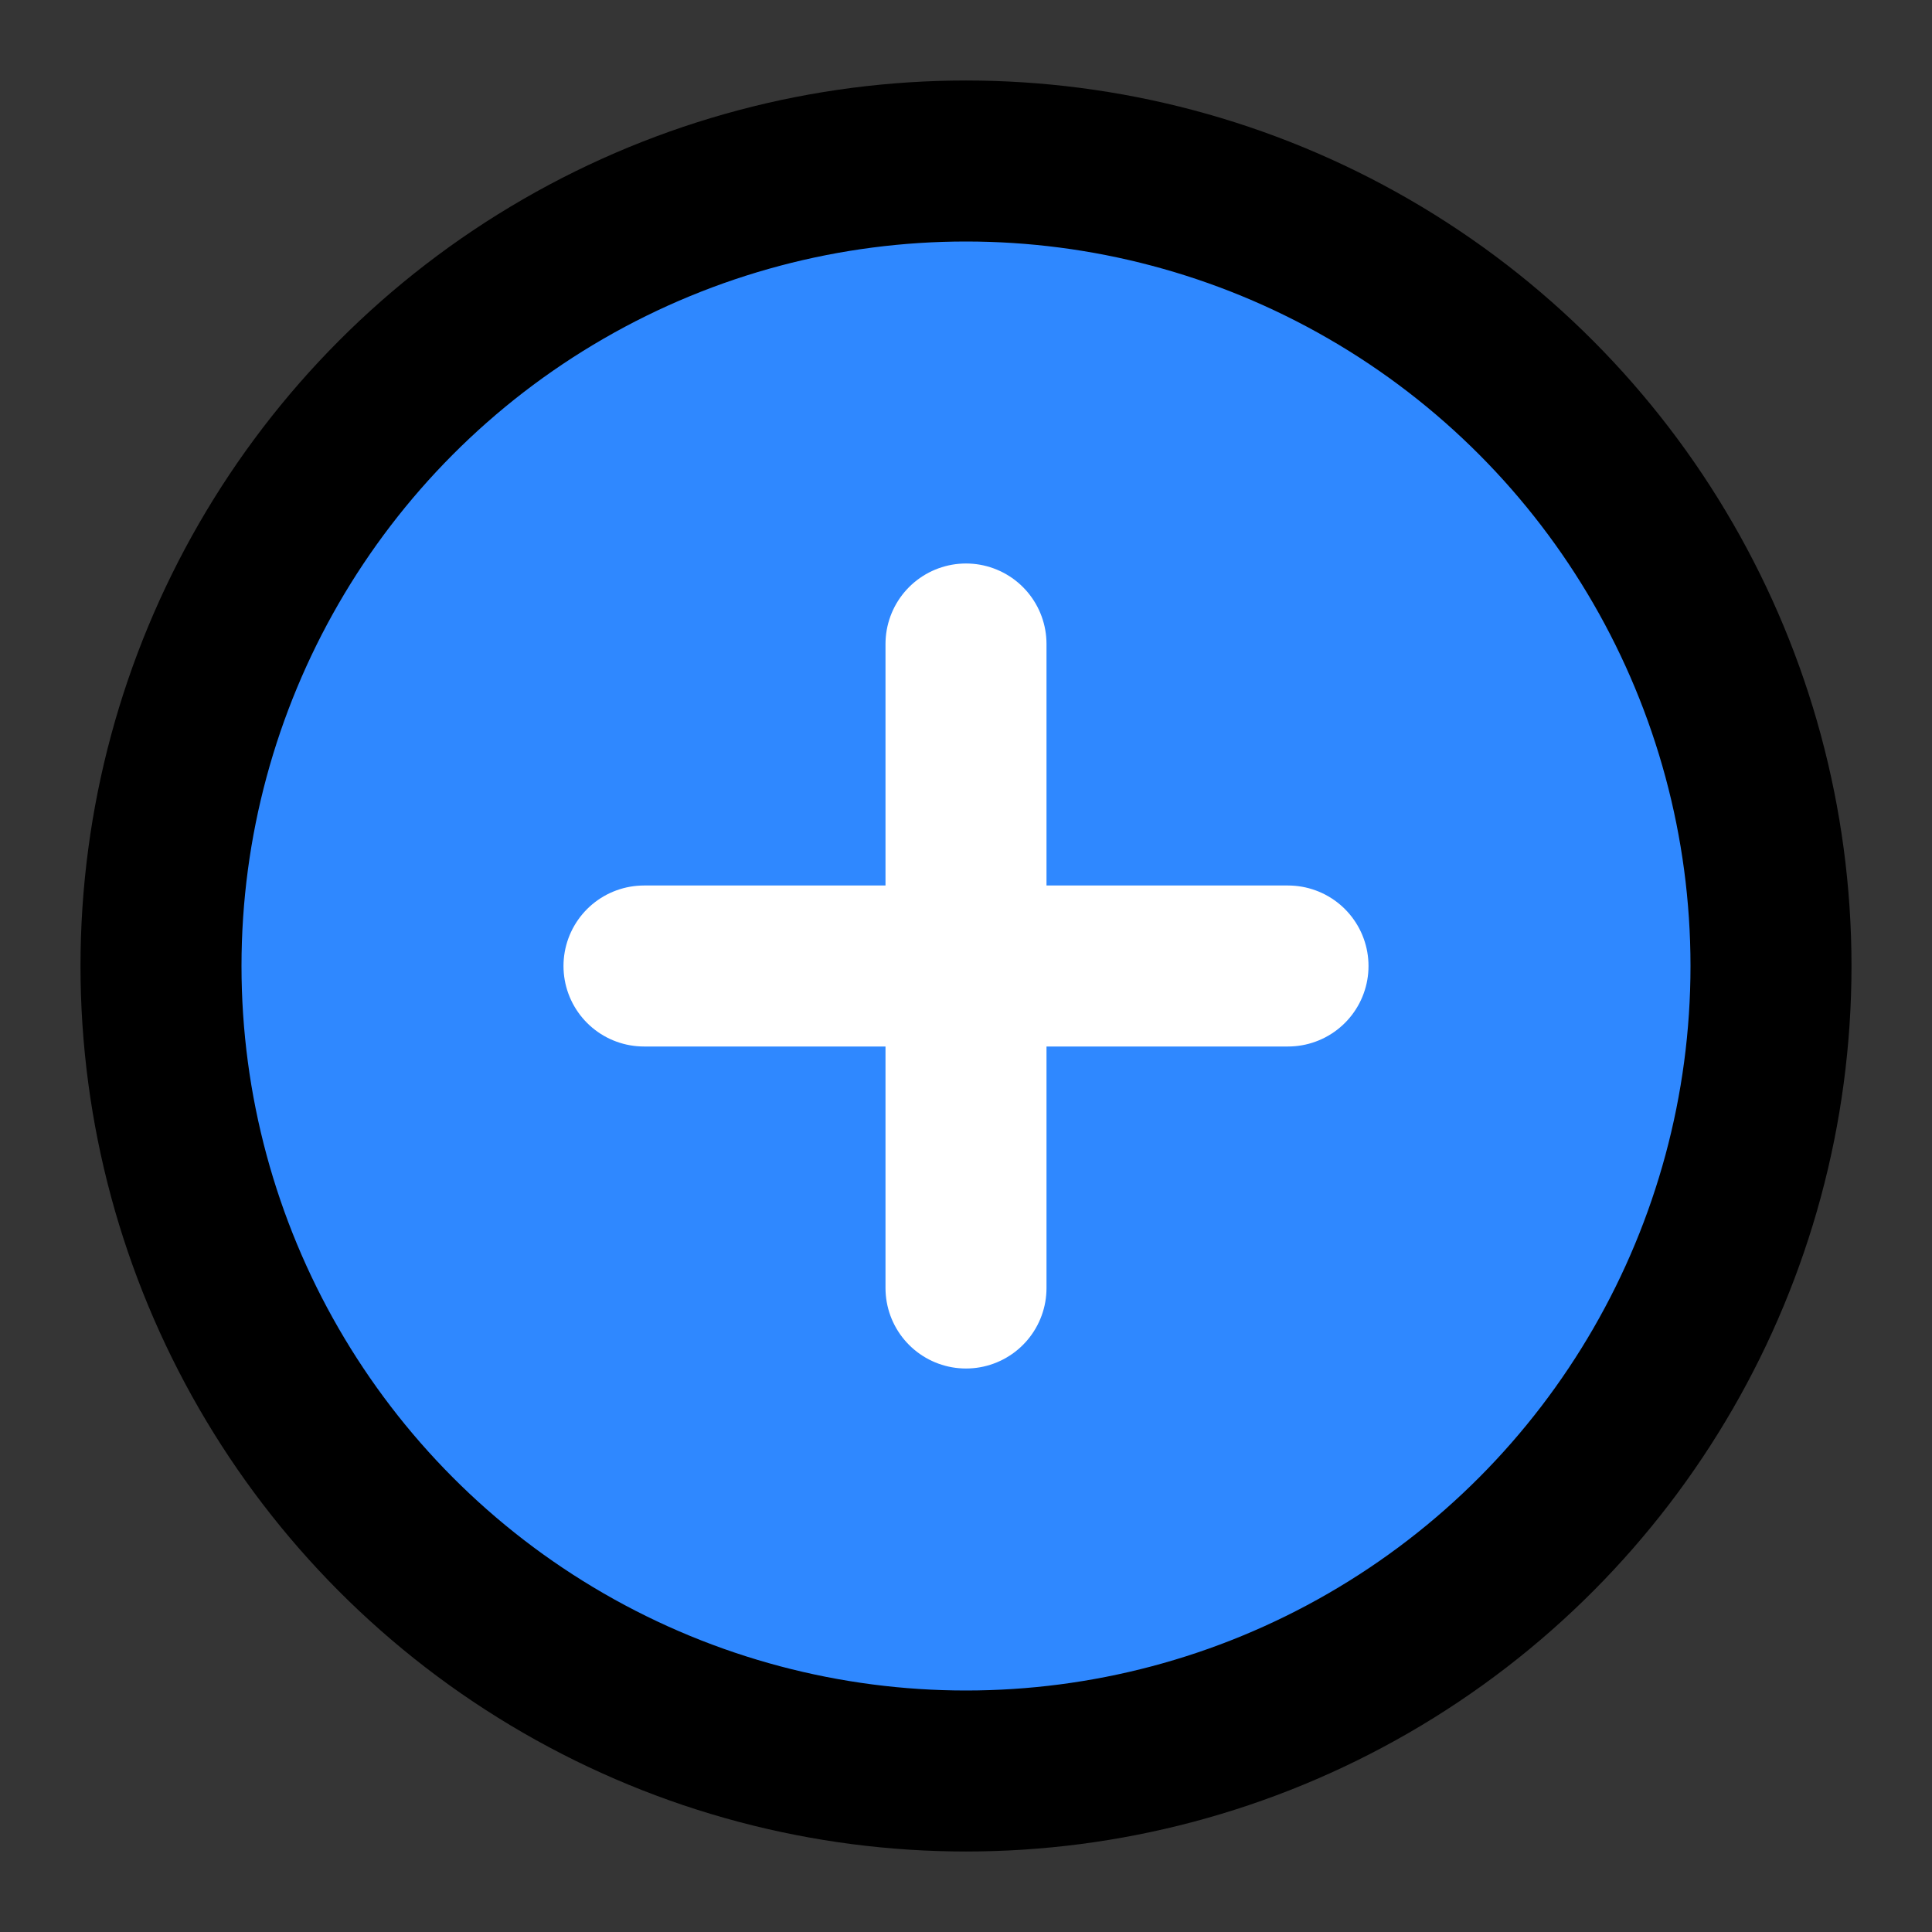 <?xml version="1.0" encoding="UTF-8"?>
<svg width="48px" height="48px" viewBox="0 0 48 48" version="1.1" xmlns="http://www.w3.org/2000/svg" xmlns:xlink="http://www.w3.org/1999/xlink">
    <rect x="0" y="0" width="48" height="48" fill="#333333" stroke="none"/>
    <!-- Generator: Sketch 55.1 (78136) - https://sketchapp.com -->
    <title>add2</title>
    <desc>Created with Sketch.</desc>
    <g id="add2" stroke="none" stroke-width="1" fill="none" fill-rule="evenodd">
        <g id="编组">
            <rect id="矩形" fill-opacity="0.01" fill="#FFFFFF" x="0" y="0" width="48" height="48"></rect>
            <circle id="Oval" stroke="#000000" stroke-width="4" fill="#2F88FF" fill-rule="nonzero" stroke-linejoin="round" cx="24" cy="24" r="20"></circle>
            <path d="M18.343,18.343 L29.657,29.657" id="Path-128" stroke="#FFFFFF" stroke-width="4" stroke-linecap="round" stroke-linejoin="round" transform="translate(24, 24) rotate(45) translate(-24, -24) "></path>
            <path d="M29.657,18.343 L18.343,29.657" id="Path-129" stroke="#FFFFFF" stroke-width="4" stroke-linecap="round" stroke-linejoin="round" transform="translate(24, 24) rotate(-135) translate(-24, -24) "></path>
        </g>
    </g>
</svg>